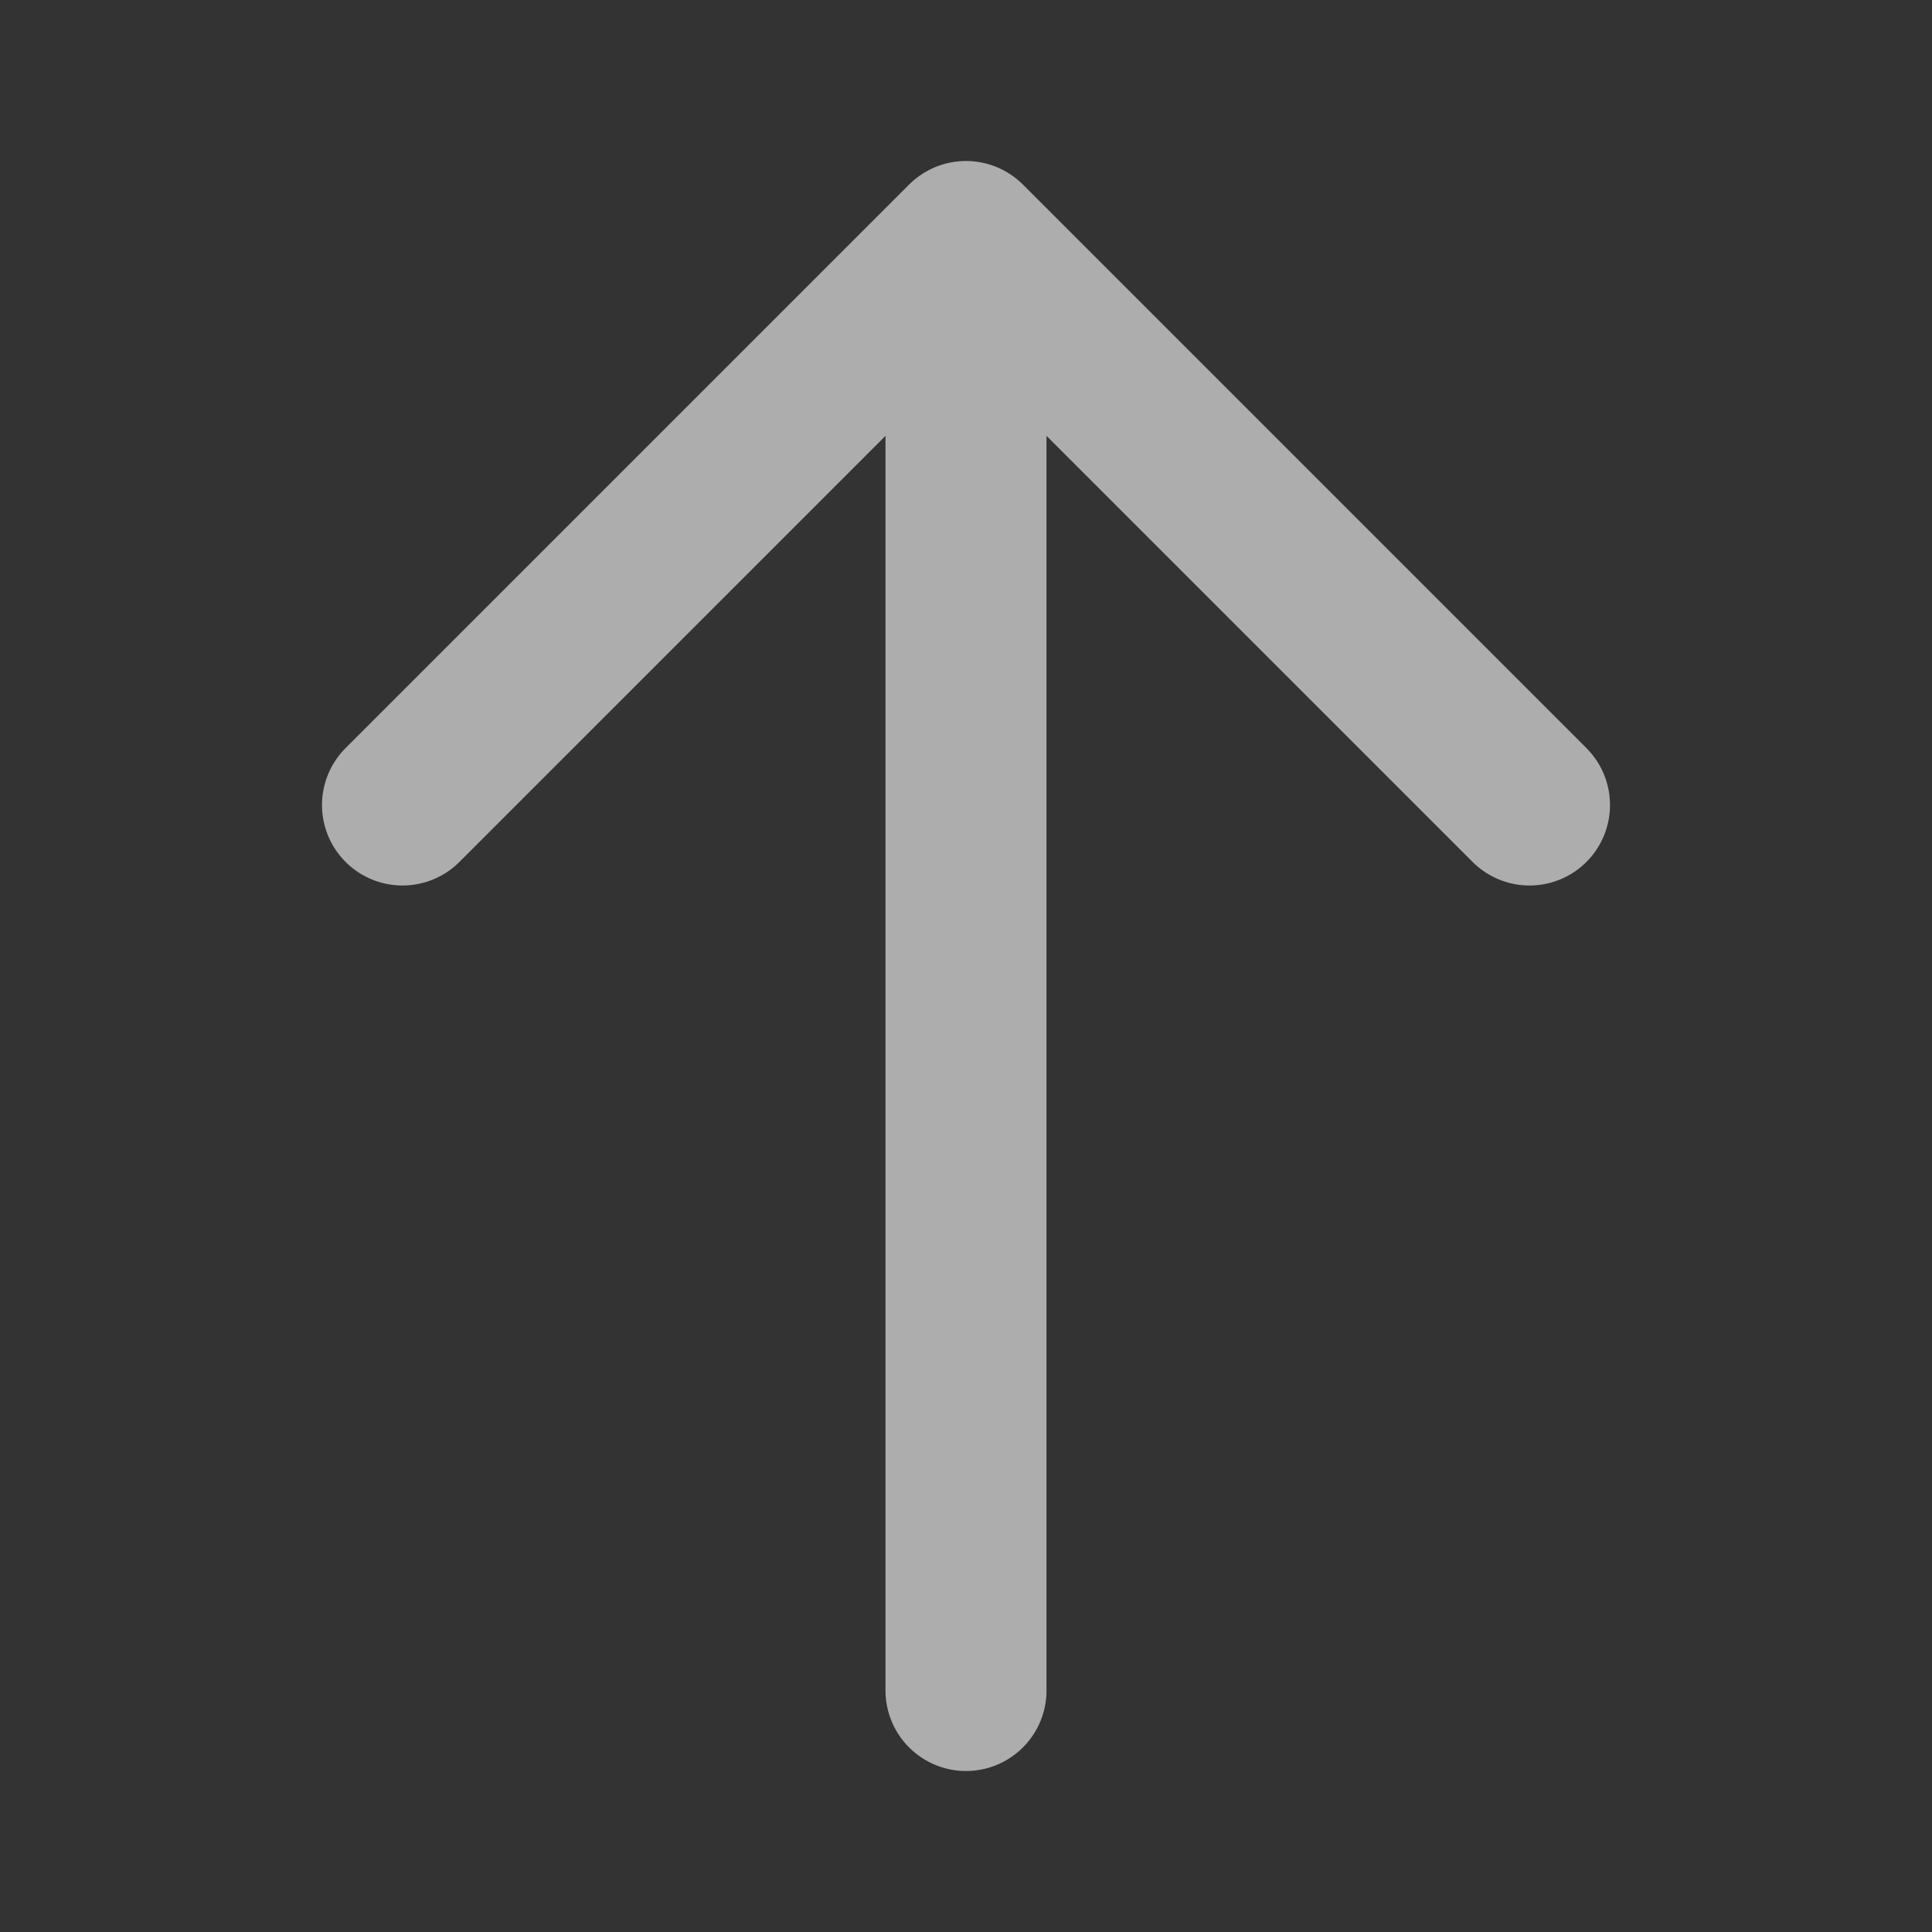 <svg width="24" height="24" viewBox="0 0 24 24" fill="none" xmlns="http://www.w3.org/2000/svg">
<rect x="0" y="0" width="24" height="24" fill="#333333" stroke="none"/>
<path d="M5 10L12 3M12 3L19 10M12 3L12 21" stroke="white" stroke-opacity="0.6" stroke-width="2" stroke-linecap="round" stroke-linejoin="round"/>
</svg>

